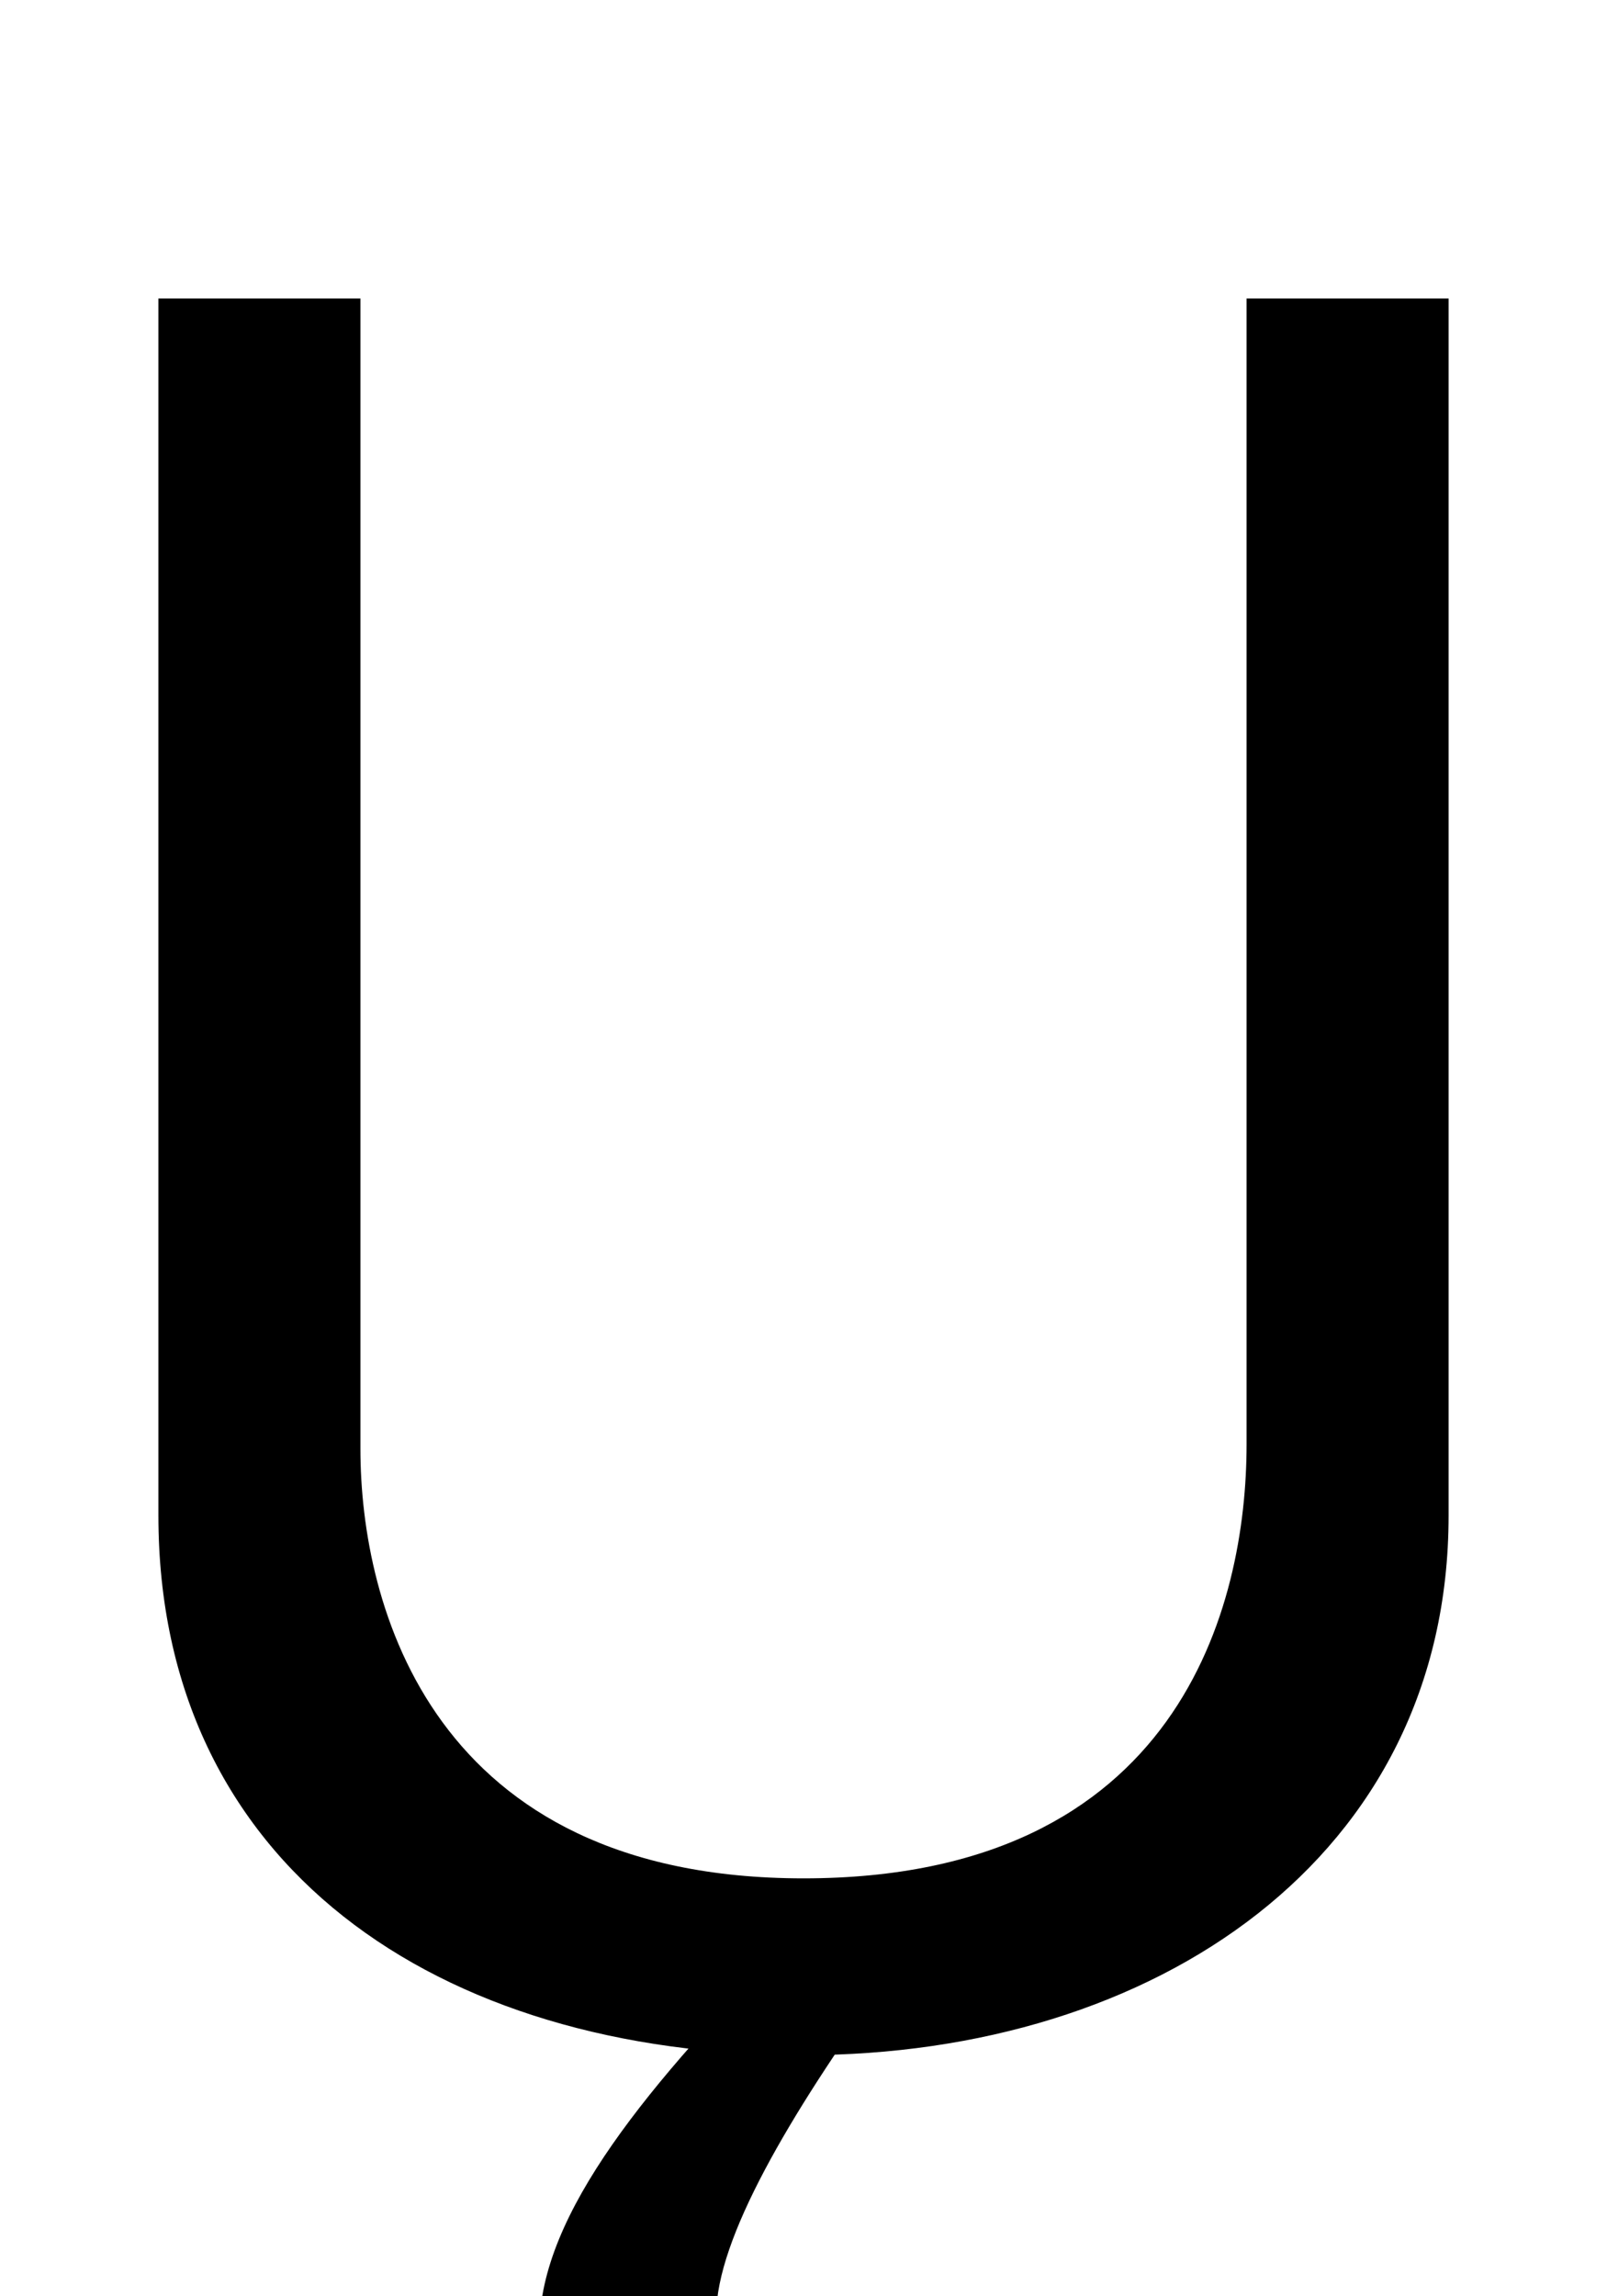 <svg xmlns="http://www.w3.org/2000/svg" width="700" height="1000"><path d="M543 251C543 181 514 62 350 62C188 62 157 181 157 249V750H69V220C69 68 190 -15 350 -15C503 -15 631 71 631 220V750H543ZM464 -213 438 -158C427 -165 392 -168 367 -168C335 -168 312 -155 312 -128C312 -95 344 -41 385 16L345 36C283 -27 235 -84 235 -134C235 -184 268 -232 365 -232C401 -232 441 -225 464 -213Z" transform="translate(0, 880) scale(1,-1)" /></svg>